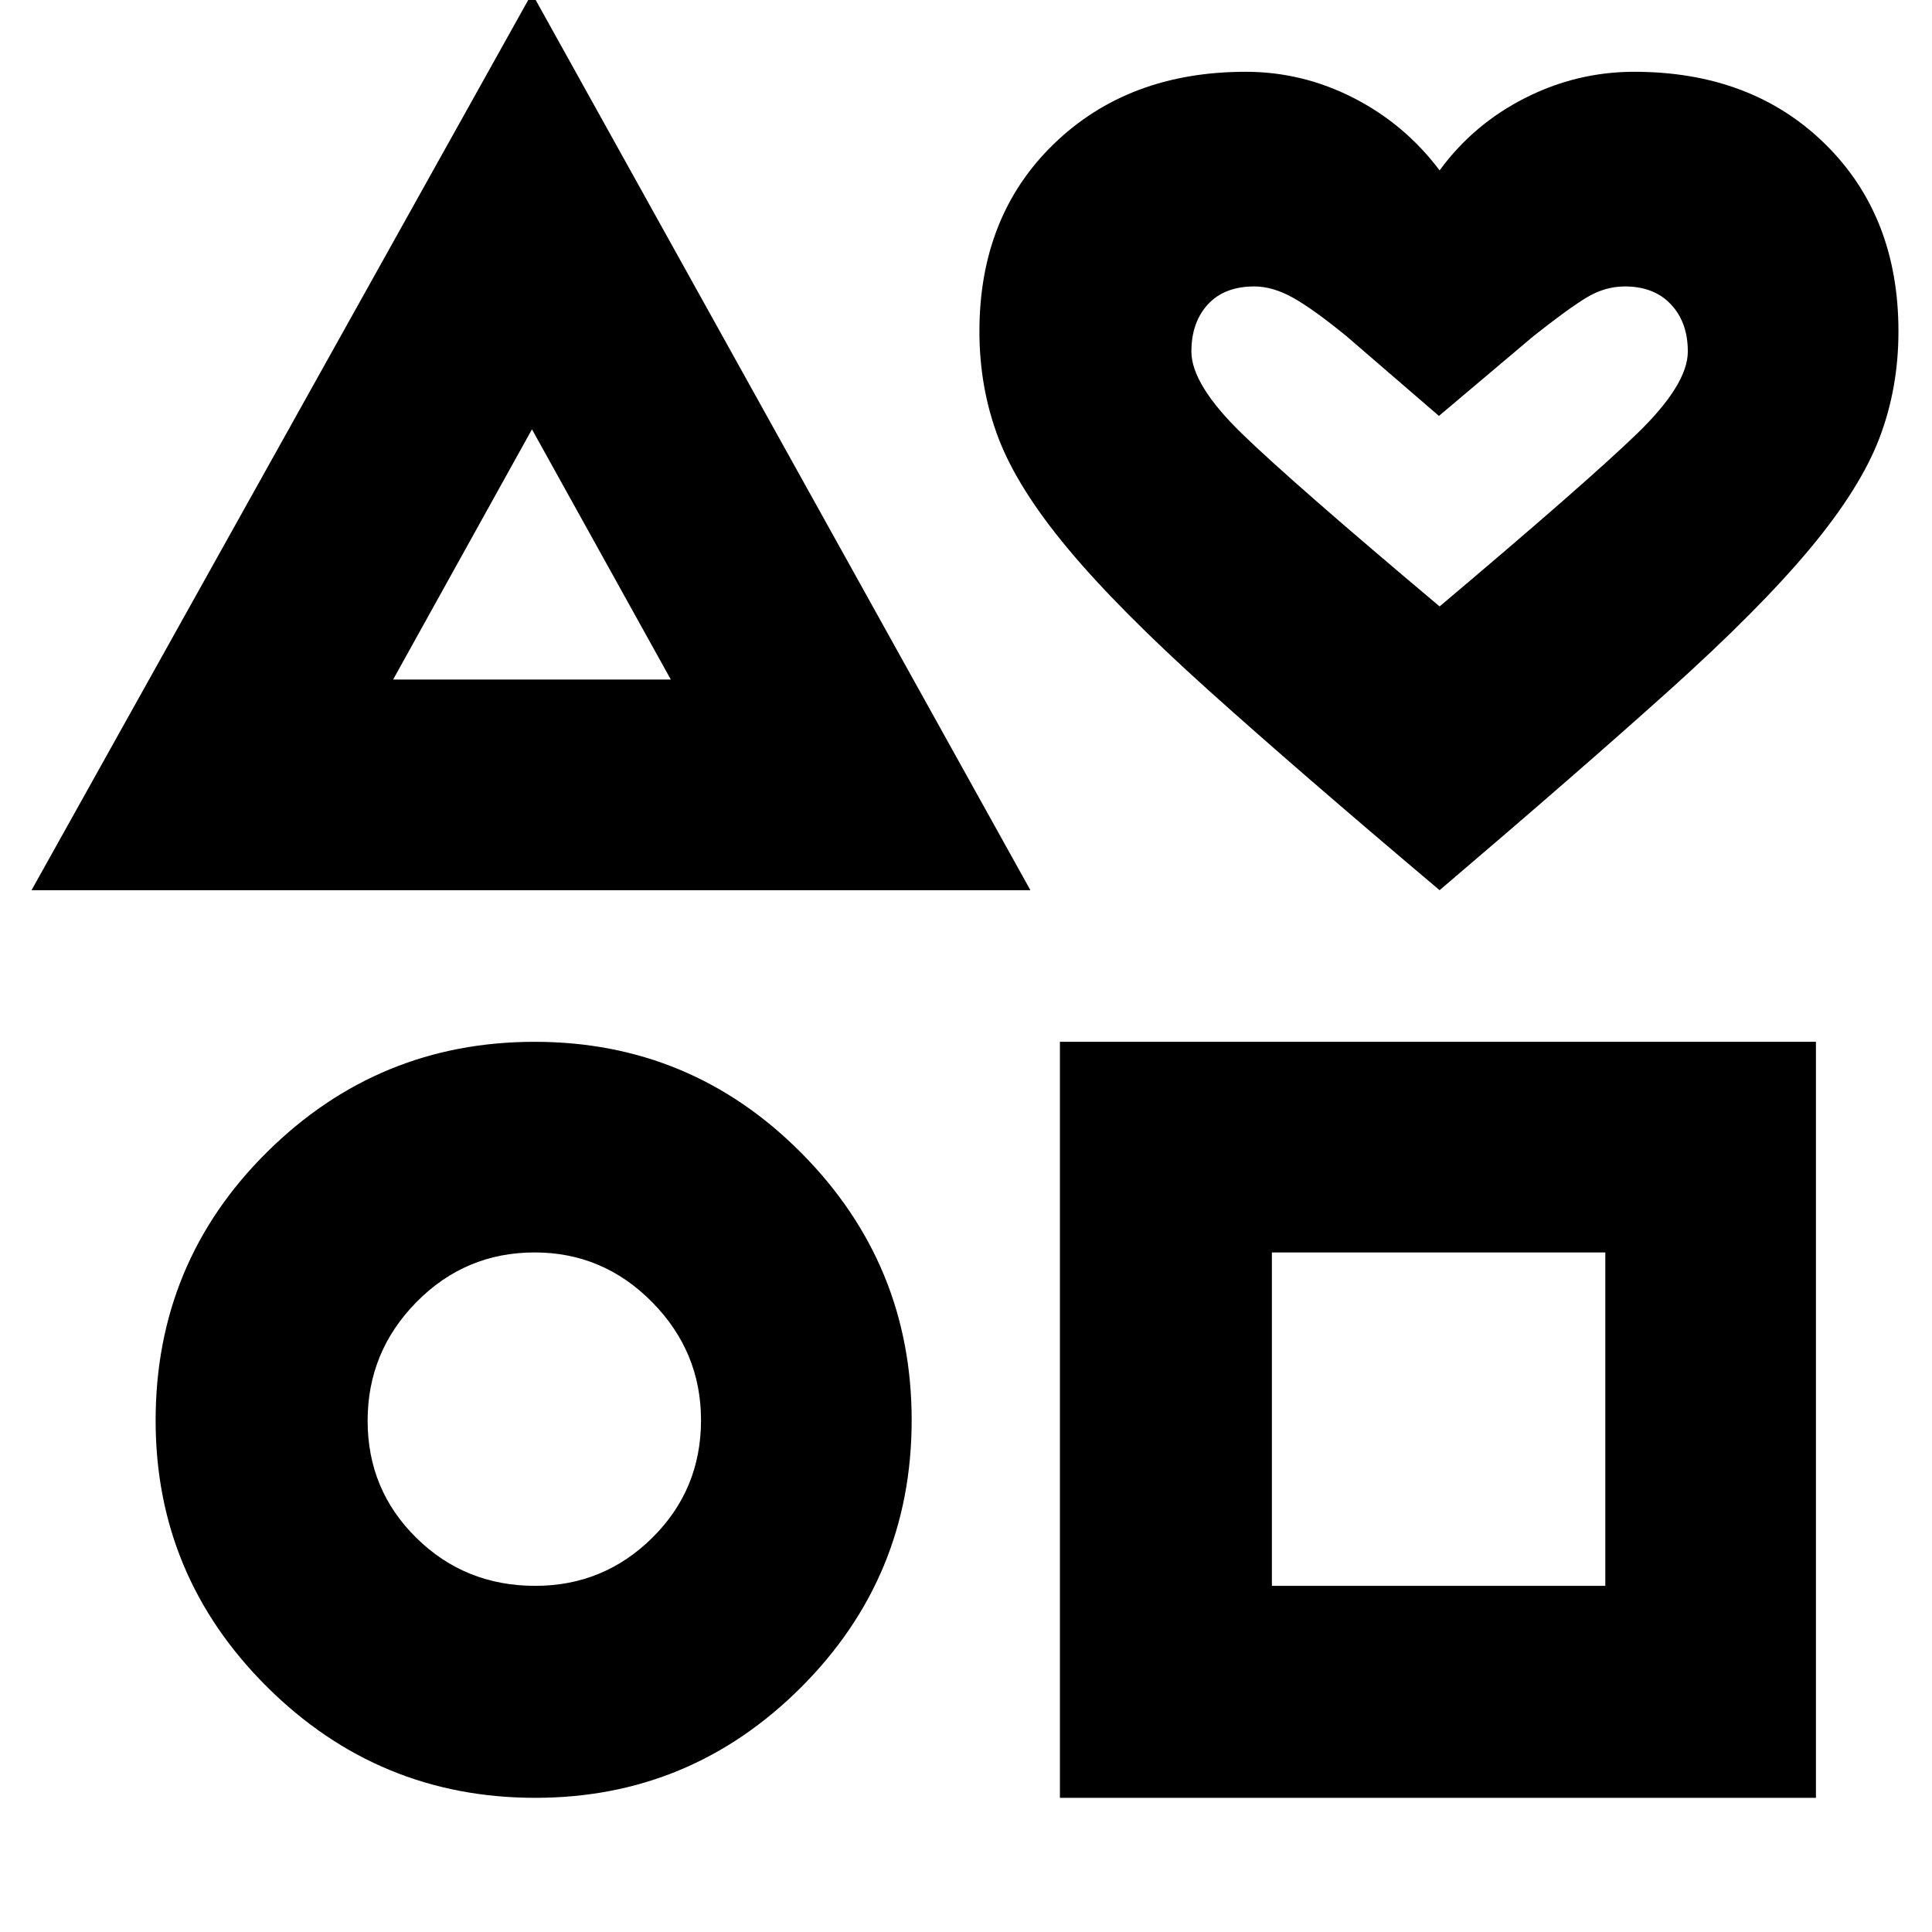 <svg xmlns="http://www.w3.org/2000/svg" height="40" viewBox="0 -960 960 960" width="40"><path d="m15.67-517.67 248.66-445.66L512-517.67H15.67ZM266-66.67q-77.82 0-133.25-55.07-55.42-55.08-55.42-132.42 0-78.51 55.32-133.34t133-54.83q77.68 0 132.52 55.22Q453-331.89 453-254.35q0 77.82-54.93 132.75Q343.14-66.67 266-66.67ZM265.96-172q34.04 0 58.21-23.94 24.16-23.93 24.16-58.39 0-34.05-24.34-58.7-24.35-24.64-58.32-24.64-34.39 0-58.7 24.63-24.3 24.64-24.3 59 0 34.37 24.22 58.21Q231.1-172 265.96-172Zm-70.63-450.33h138l-69-124.34-69 124.34ZM526.67-66.67v-375.66h375.66v375.66H526.67ZM632-172h165.67v-165.67H632V-172Zm83.33-345.67q-70.33-59.33-115-99.5-44.66-40.17-69.66-70.17-25-29.99-34.5-54.86t-9.5-53.13q0-57.34 37-93.17T619-924.33q28.19 0 53.64 13.03t42.69 35.97q16.76-22.94 42.47-35.97 25.71-13.03 54.2-13.03 58.33 0 94.83 35.83t36.5 93.17q0 28.26-9.5 53.13t-34.5 54.86q-25 30-69.67 70.17Q785-577 715.33-517.67Zm0-141q72.34-61 97.84-85.59 25.5-24.59 25.5-41.07 0-14.5-8.39-23.42-8.38-8.92-22.91-8.92-10.01 0-19.24 5.65Q778.9-806.37 762-793l-47 39.67L669-793q-16.68-13.61-26.67-19.14-10-5.53-19-5.53-14.95 0-23.14 8.92-8.19 8.92-8.19 23.42 0 16.42 25.23 40.92 25.24 24.49 98.1 85.74Zm0-79Zm-451 53ZM266-254.33Zm448.33 0Z"/></svg>